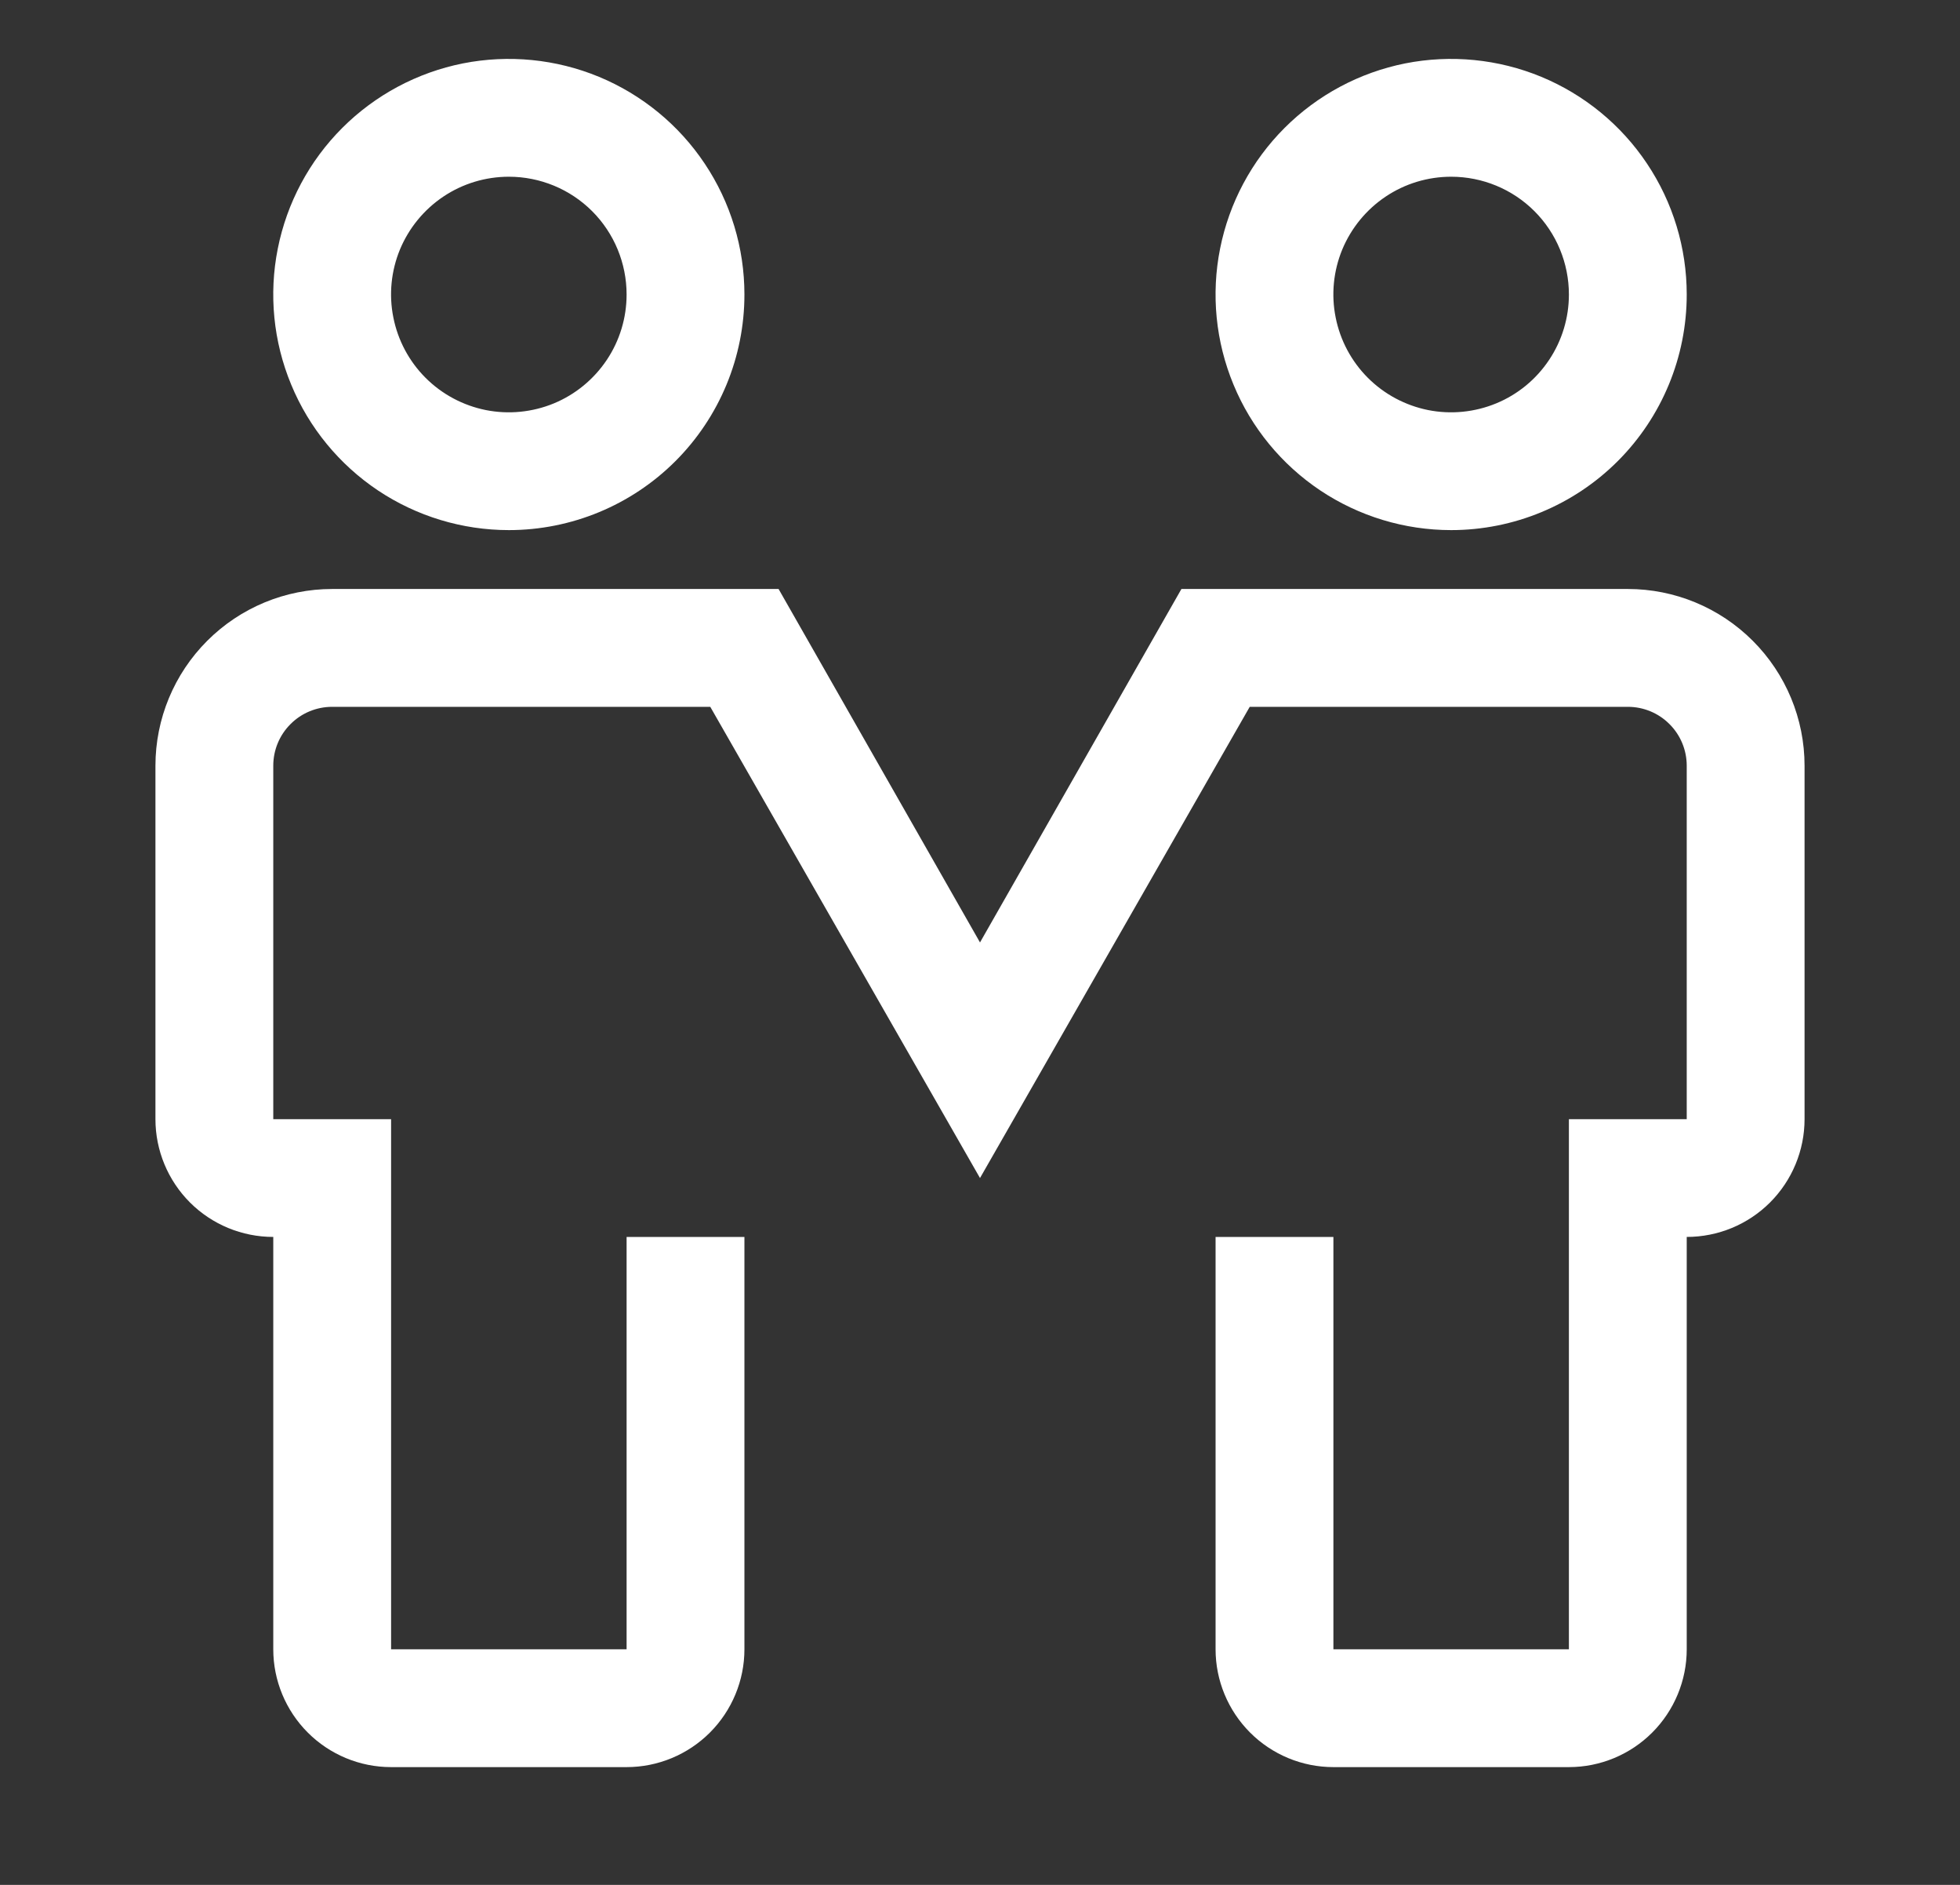 <svg width="26" height="25" viewBox="0 0 26 25" fill="none" xmlns="http://www.w3.org/2000/svg">
<rect x="0" y="0" width="26" height="25" fill="#333333" stroke="none"/>
<path d="M6.75 7.031C6.132 7.031 5.528 6.848 5.014 6.505C4.5 6.161 4.099 5.673 3.863 5.102C3.626 4.531 3.564 3.903 3.685 3.297C3.806 2.69 4.103 2.134 4.54 1.697C4.977 1.26 5.534 0.962 6.14 0.841C6.747 0.721 7.375 0.783 7.946 1.019C8.517 1.256 9.005 1.656 9.348 2.17C9.692 2.684 9.875 3.288 9.875 3.906C9.875 4.735 9.546 5.53 8.96 6.116C8.374 6.702 7.579 7.031 6.75 7.031ZM6.75 2.344C6.441 2.344 6.139 2.435 5.882 2.607C5.625 2.779 5.425 3.023 5.306 3.308C5.188 3.594 5.157 3.908 5.218 4.211C5.278 4.514 5.427 4.793 5.645 5.011C5.864 5.23 6.142 5.378 6.445 5.439C6.748 5.499 7.062 5.468 7.348 5.35C7.633 5.232 7.877 5.031 8.049 4.774C8.221 4.517 8.312 4.215 8.312 3.906C8.312 3.492 8.148 3.094 7.855 2.801C7.562 2.508 7.164 2.344 6.75 2.344ZM19.25 7.031C18.632 7.031 18.028 6.848 17.514 6.505C17 6.161 16.599 5.673 16.363 5.102C16.126 4.531 16.064 3.903 16.185 3.297C16.306 2.69 16.603 2.134 17.04 1.697C17.477 1.26 18.034 0.962 18.64 0.841C19.247 0.721 19.875 0.783 20.446 1.019C21.017 1.256 21.505 1.656 21.848 2.17C22.192 2.684 22.375 3.288 22.375 3.906C22.375 4.735 22.046 5.53 21.46 6.116C20.874 6.702 20.079 7.031 19.25 7.031ZM19.25 2.344C18.941 2.344 18.639 2.435 18.382 2.607C18.125 2.779 17.925 3.023 17.806 3.308C17.688 3.594 17.657 3.908 17.718 4.211C17.778 4.514 17.927 4.793 18.145 5.011C18.364 5.23 18.642 5.378 18.945 5.439C19.248 5.499 19.562 5.468 19.848 5.35C20.134 5.232 20.378 5.031 20.549 4.774C20.721 4.517 20.812 4.215 20.812 3.906C20.812 3.492 20.648 3.094 20.355 2.801C20.062 2.508 19.664 2.344 19.25 2.344ZM20.812 23.438H17.688C17.273 23.438 16.876 23.273 16.583 22.98C16.29 22.687 16.125 22.289 16.125 21.875V16.406H17.688V21.875H20.812V14.844H22.375V10.156C22.375 9.949 22.293 9.75 22.146 9.604C22 9.457 21.801 9.375 21.594 9.375H16.578L13 15.625L9.422 9.375H4.406C4.199 9.375 4 9.457 3.854 9.604C3.707 9.75 3.625 9.949 3.625 10.156V14.844H5.188V21.875H8.312V16.406H9.875V21.875C9.875 22.289 9.71 22.687 9.417 22.98C9.124 23.273 8.727 23.438 8.312 23.438H5.188C4.773 23.438 4.376 23.273 4.083 22.98C3.79 22.687 3.625 22.289 3.625 21.875V16.406C3.211 16.406 2.813 16.242 2.52 15.949C2.227 15.656 2.062 15.258 2.062 14.844V10.156C2.062 9.535 2.309 8.939 2.749 8.499C3.189 8.059 3.785 7.812 4.406 7.812H10.328L13 12.5L15.672 7.812H21.594C22.215 7.812 22.811 8.059 23.251 8.499C23.691 8.939 23.938 9.535 23.938 10.156V14.844C23.938 15.258 23.773 15.656 23.48 15.949C23.187 16.242 22.789 16.406 22.375 16.406V21.875C22.375 22.289 22.21 22.687 21.917 22.98C21.624 23.273 21.227 23.438 20.812 23.438Z" fill="white"/>
</svg>
